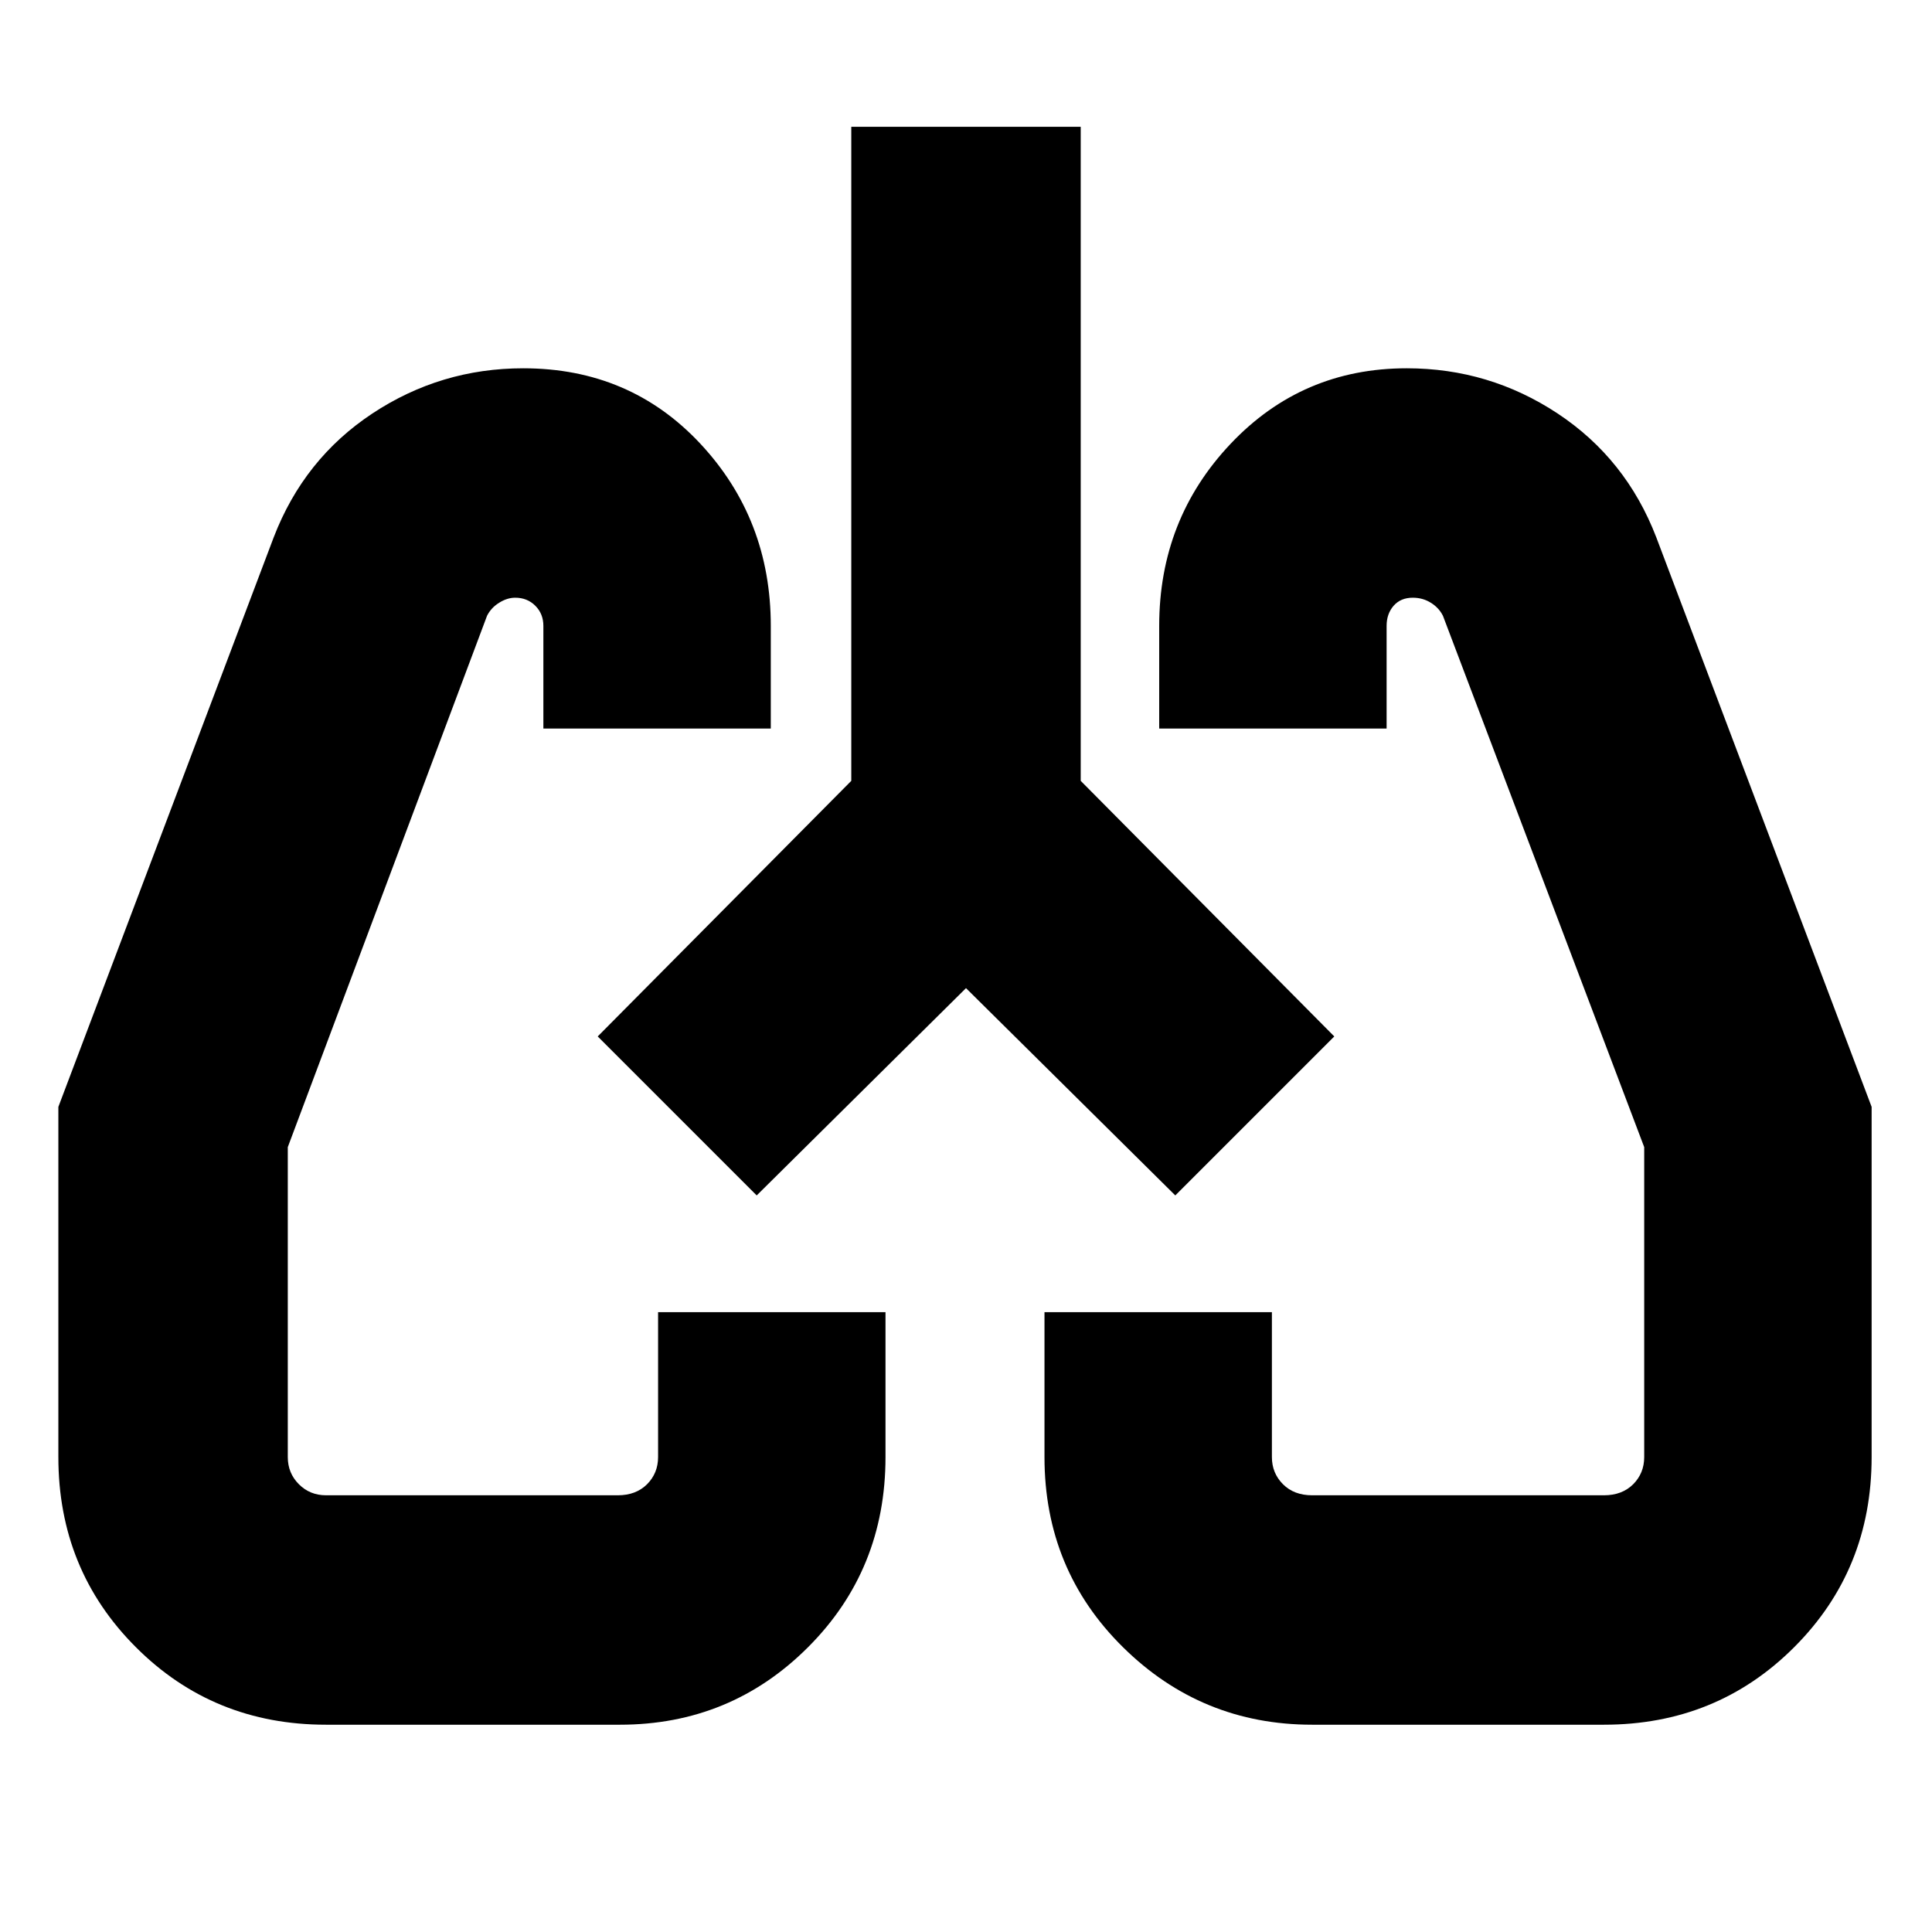 <svg xmlns="http://www.w3.org/2000/svg" height="24" width="24"><path d="M4.05 21.425q-1.4 0-2.362-.963Q.725 19.5.725 18.1v-4.35L3.4 6.675q.375-.975 1.225-1.538.85-.562 1.875-.562 1.325 0 2.2.937.875.938.875 2.263V9.05H6.75V7.775q0-.15-.1-.25t-.25-.1q-.1 0-.2.063-.1.062-.15.162l-2.475 6.6v3.85q0 .2.138.338.137.137.337.137h3.625q.225 0 .363-.137.137-.138.137-.338v-1.8H11v1.8q0 1.4-.962 2.362-.963.963-2.338.963Zm15.875 0H16.3q-1.375 0-2.35-.963-.975-.962-.975-2.362v-1.8H15.8v1.8q0 .2.138.338.137.137.362.137h3.625q.225 0 .363-.137.137-.138.137-.338v-3.85l-2.5-6.6q-.05-.1-.15-.162-.1-.063-.225-.063-.15 0-.238.1-.087.1-.087.25V9.05H14.4V7.775q0-1.325.888-2.263.887-.937 2.187-.937 1.025 0 1.875.562.85.563 1.225 1.538l2.675 7.075v4.35q0 1.4-.962 2.362-.963.963-2.363.963Zm-12.5-8.55Zm9.15-.025ZM12 12.275 9.4 14.85l-1.975-1.975 3.15-3.175V1.575h2.85V9.7l3.15 3.175L14.6 14.85Z"/></svg>